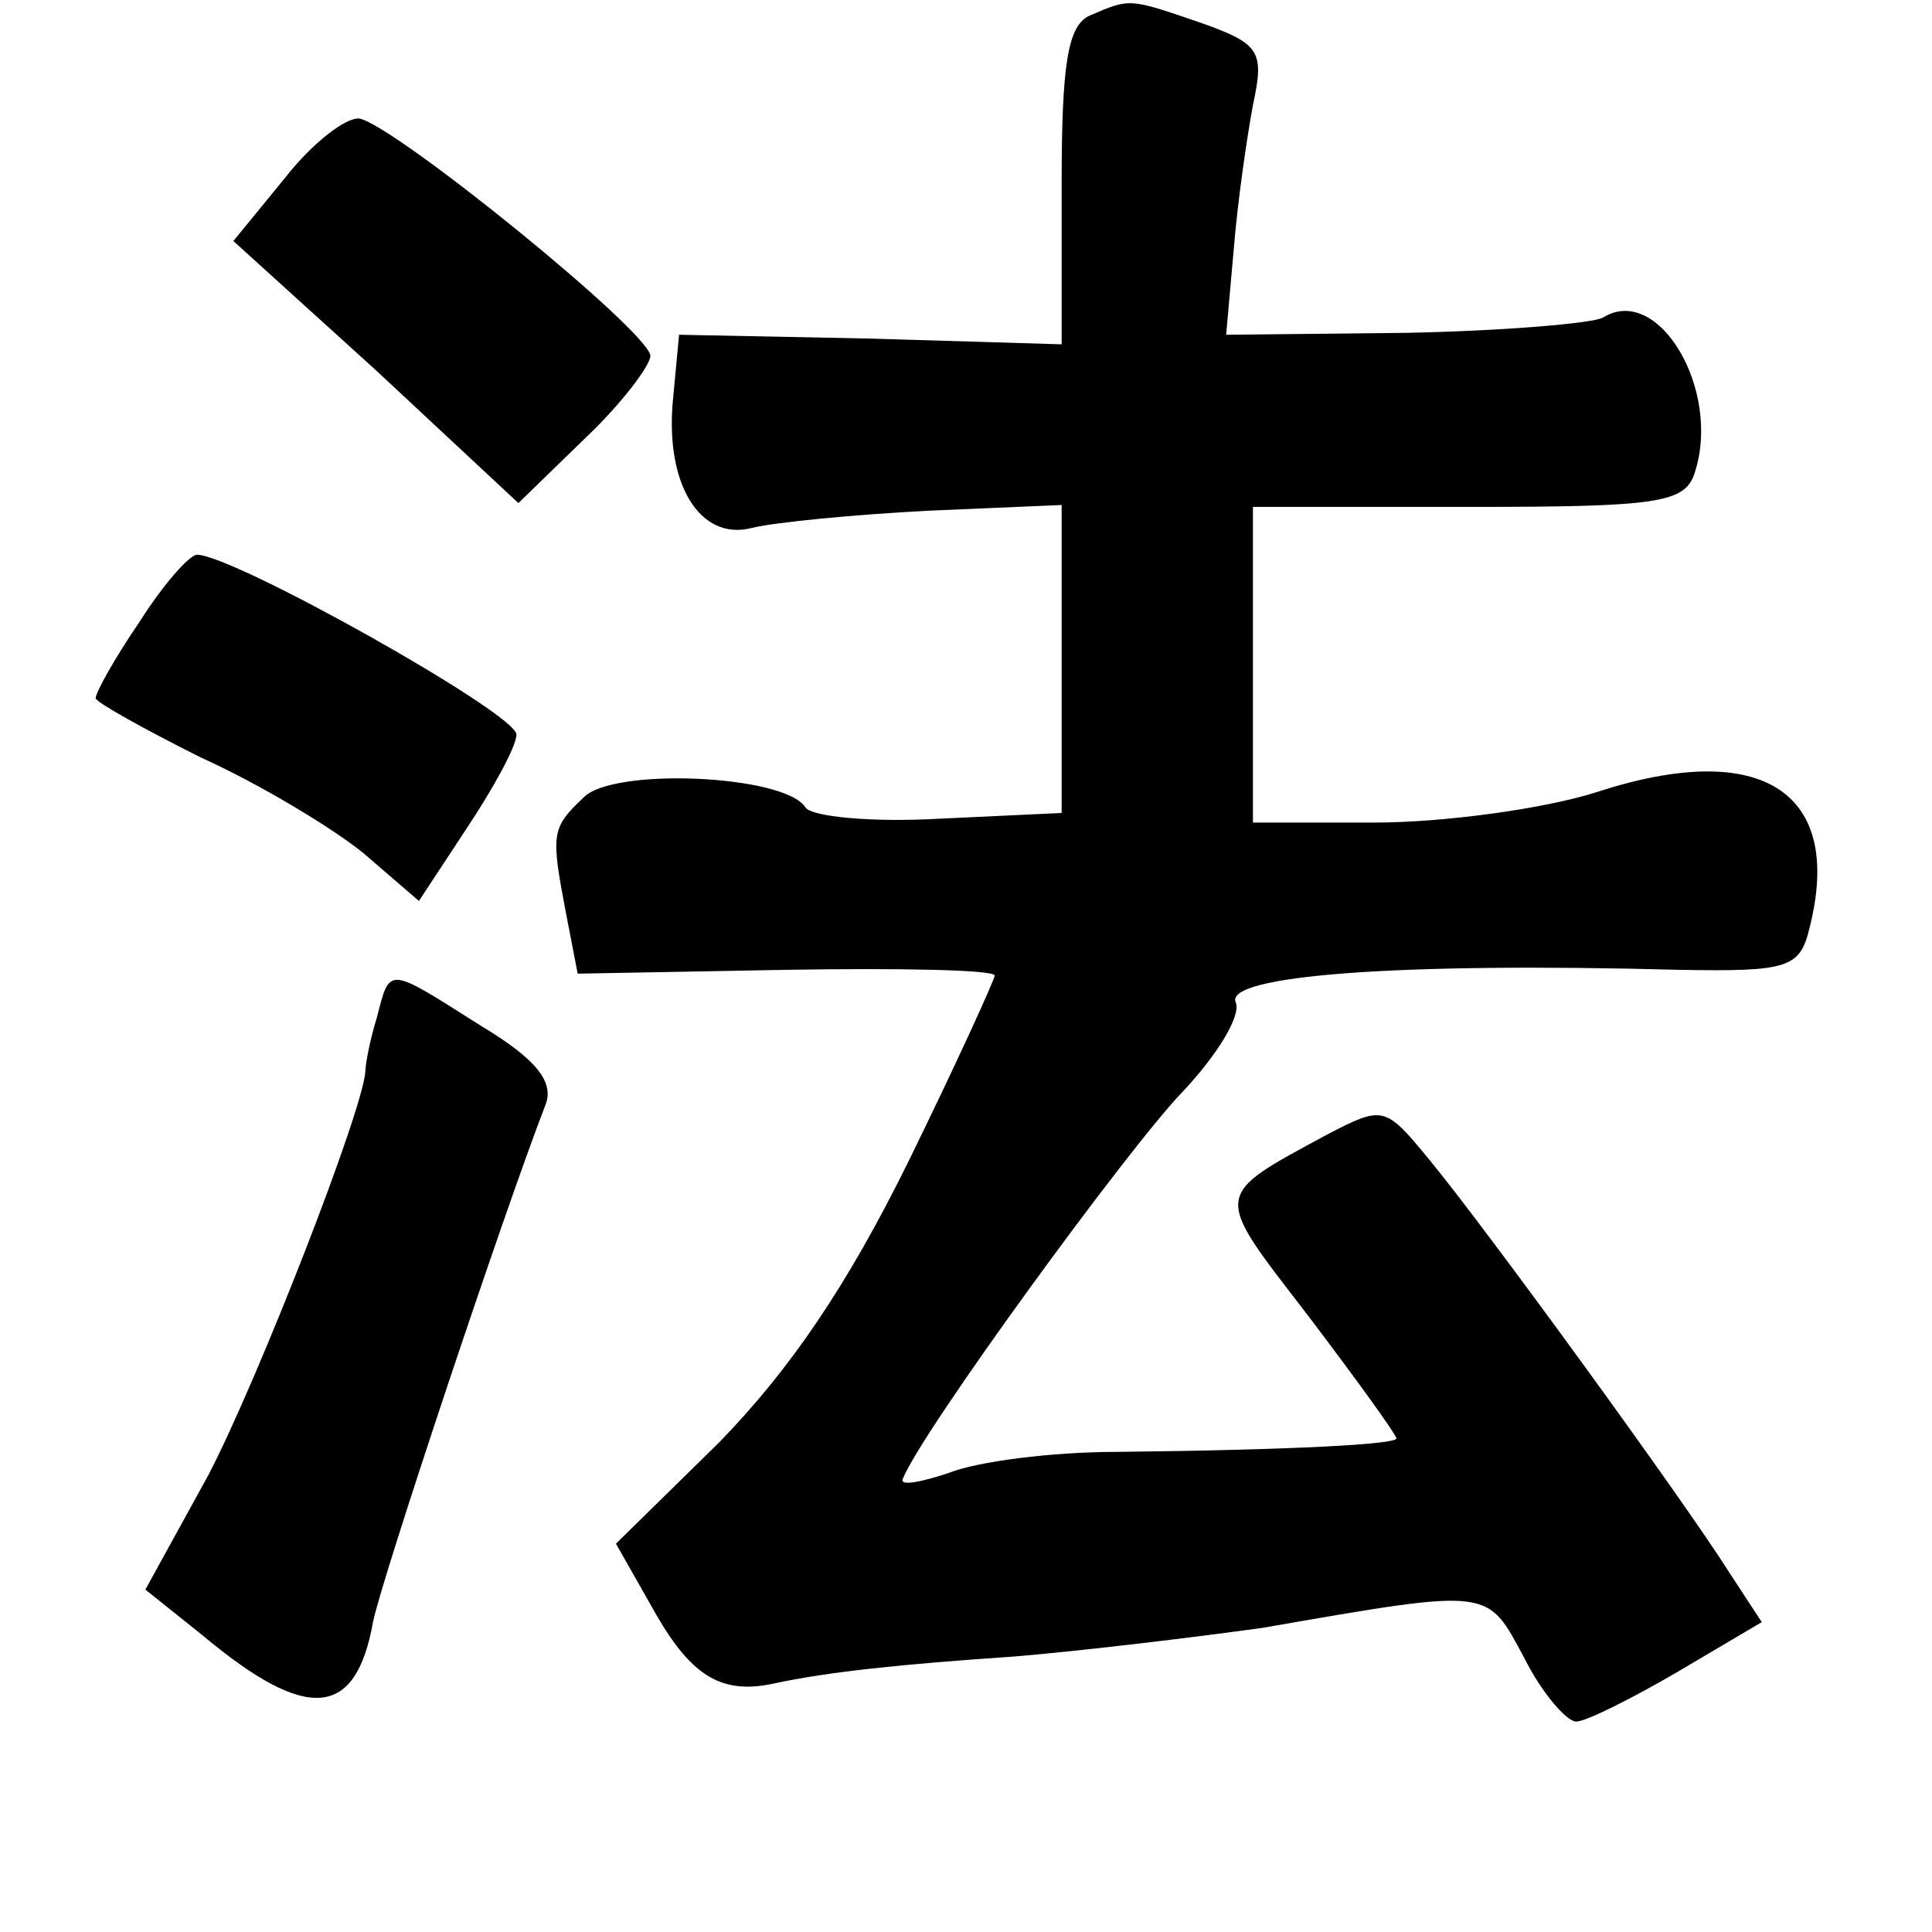 <?xml version="1.0" standalone="no"?>
<!DOCTYPE svg PUBLIC "-//W3C//DTD SVG 20010904//EN"
 "http://www.w3.org/TR/2001/REC-SVG-20010904/DTD/svg10.dtd">
<svg version="1.0" xmlns="http://www.w3.org/2000/svg"
 width="101pt" height="101pt" viewBox="0 0 101 101"
 preserveAspectRatio="xMidYMid meet">
<g transform="translate(0,101) scale(0.1,-0.1)"
fill="#000000" stroke="none">
<path d="M570 1002 c-12 -5 -15 -26 -15 -89 l0 -83 -100 3 -100 2 -3 -32 c-5
-46 14 -76 41 -69 12 3 54 7 92 9 l70 3 0 -81 0 -80 -64 -3 c-35 -2 -67 1 -70
6 -11 17 -101 21 -116 5 -17 -16 -17 -19 -9 -61 l6 -31 109 2 c60 1 109 0 109
-3 0 -2 -20 -46 -45 -97 -32 -65 -62 -109 -99 -147 l-54 -53 21 -37 c19 -33
35 -42 62 -36 28 6 66 10 125 14 36 3 94 10 130 15 121 21 117 21 137 -16 9
-18 22 -33 27 -33 5 0 29 12 53 26 l44 26 -17 26 c-24 38 -128 181 -157 216
-23 28 -24 28 -53 13 -61 -33 -60 -30 -10 -95 25 -33 46 -62 46 -64 0 -3 -53
-6 -146 -7 -34 0 -73 -5 -88 -11 -15 -5 -26 -7 -24 -3 10 25 118 173 146 202
18 19 31 40 28 47 -6 14 84 21 232 17 57 -1 63 1 68 22 18 71 -25 99 -111 71
-28 -9 -81 -16 -116 -16 l-64 0 0 82 0 83 113 0 c99 0 113 2 118 18 14 43 -19
99 -48 81 -5 -3 -52 -7 -103 -8 l-94 -1 4 45 c2 25 7 59 10 75 6 28 4 32 -27
43 -38 13 -37 13 -58 4z"/>
<path d="M149 917 l-27 -33 75 -68 74 -69 35 34 c19 18 34 38 34 43 -1 13
-133 120 -152 124 -7 1 -25 -13 -39 -31z"/>
<path d="M73 685 c-13 -19 -23 -37 -23 -40 0 -2 25 -16 55 -31 31 -14 69 -37
85 -50 l29 -25 25 38 c14 21 26 43 26 49 0 11 -148 94 -167 94 -4 0 -18 -16
-30 -35z"/>
<path d="M197 478 c-4 -13 -6 -25 -6 -28 -1 -20 -56 -161 -82 -211 l-33 -60
30 -24 c55 -46 80 -43 89 7 4 21 68 213 90 270 5 12 -4 24 -34 42 -49 31 -47
31 -54 4z"/>
</g>
</svg>

